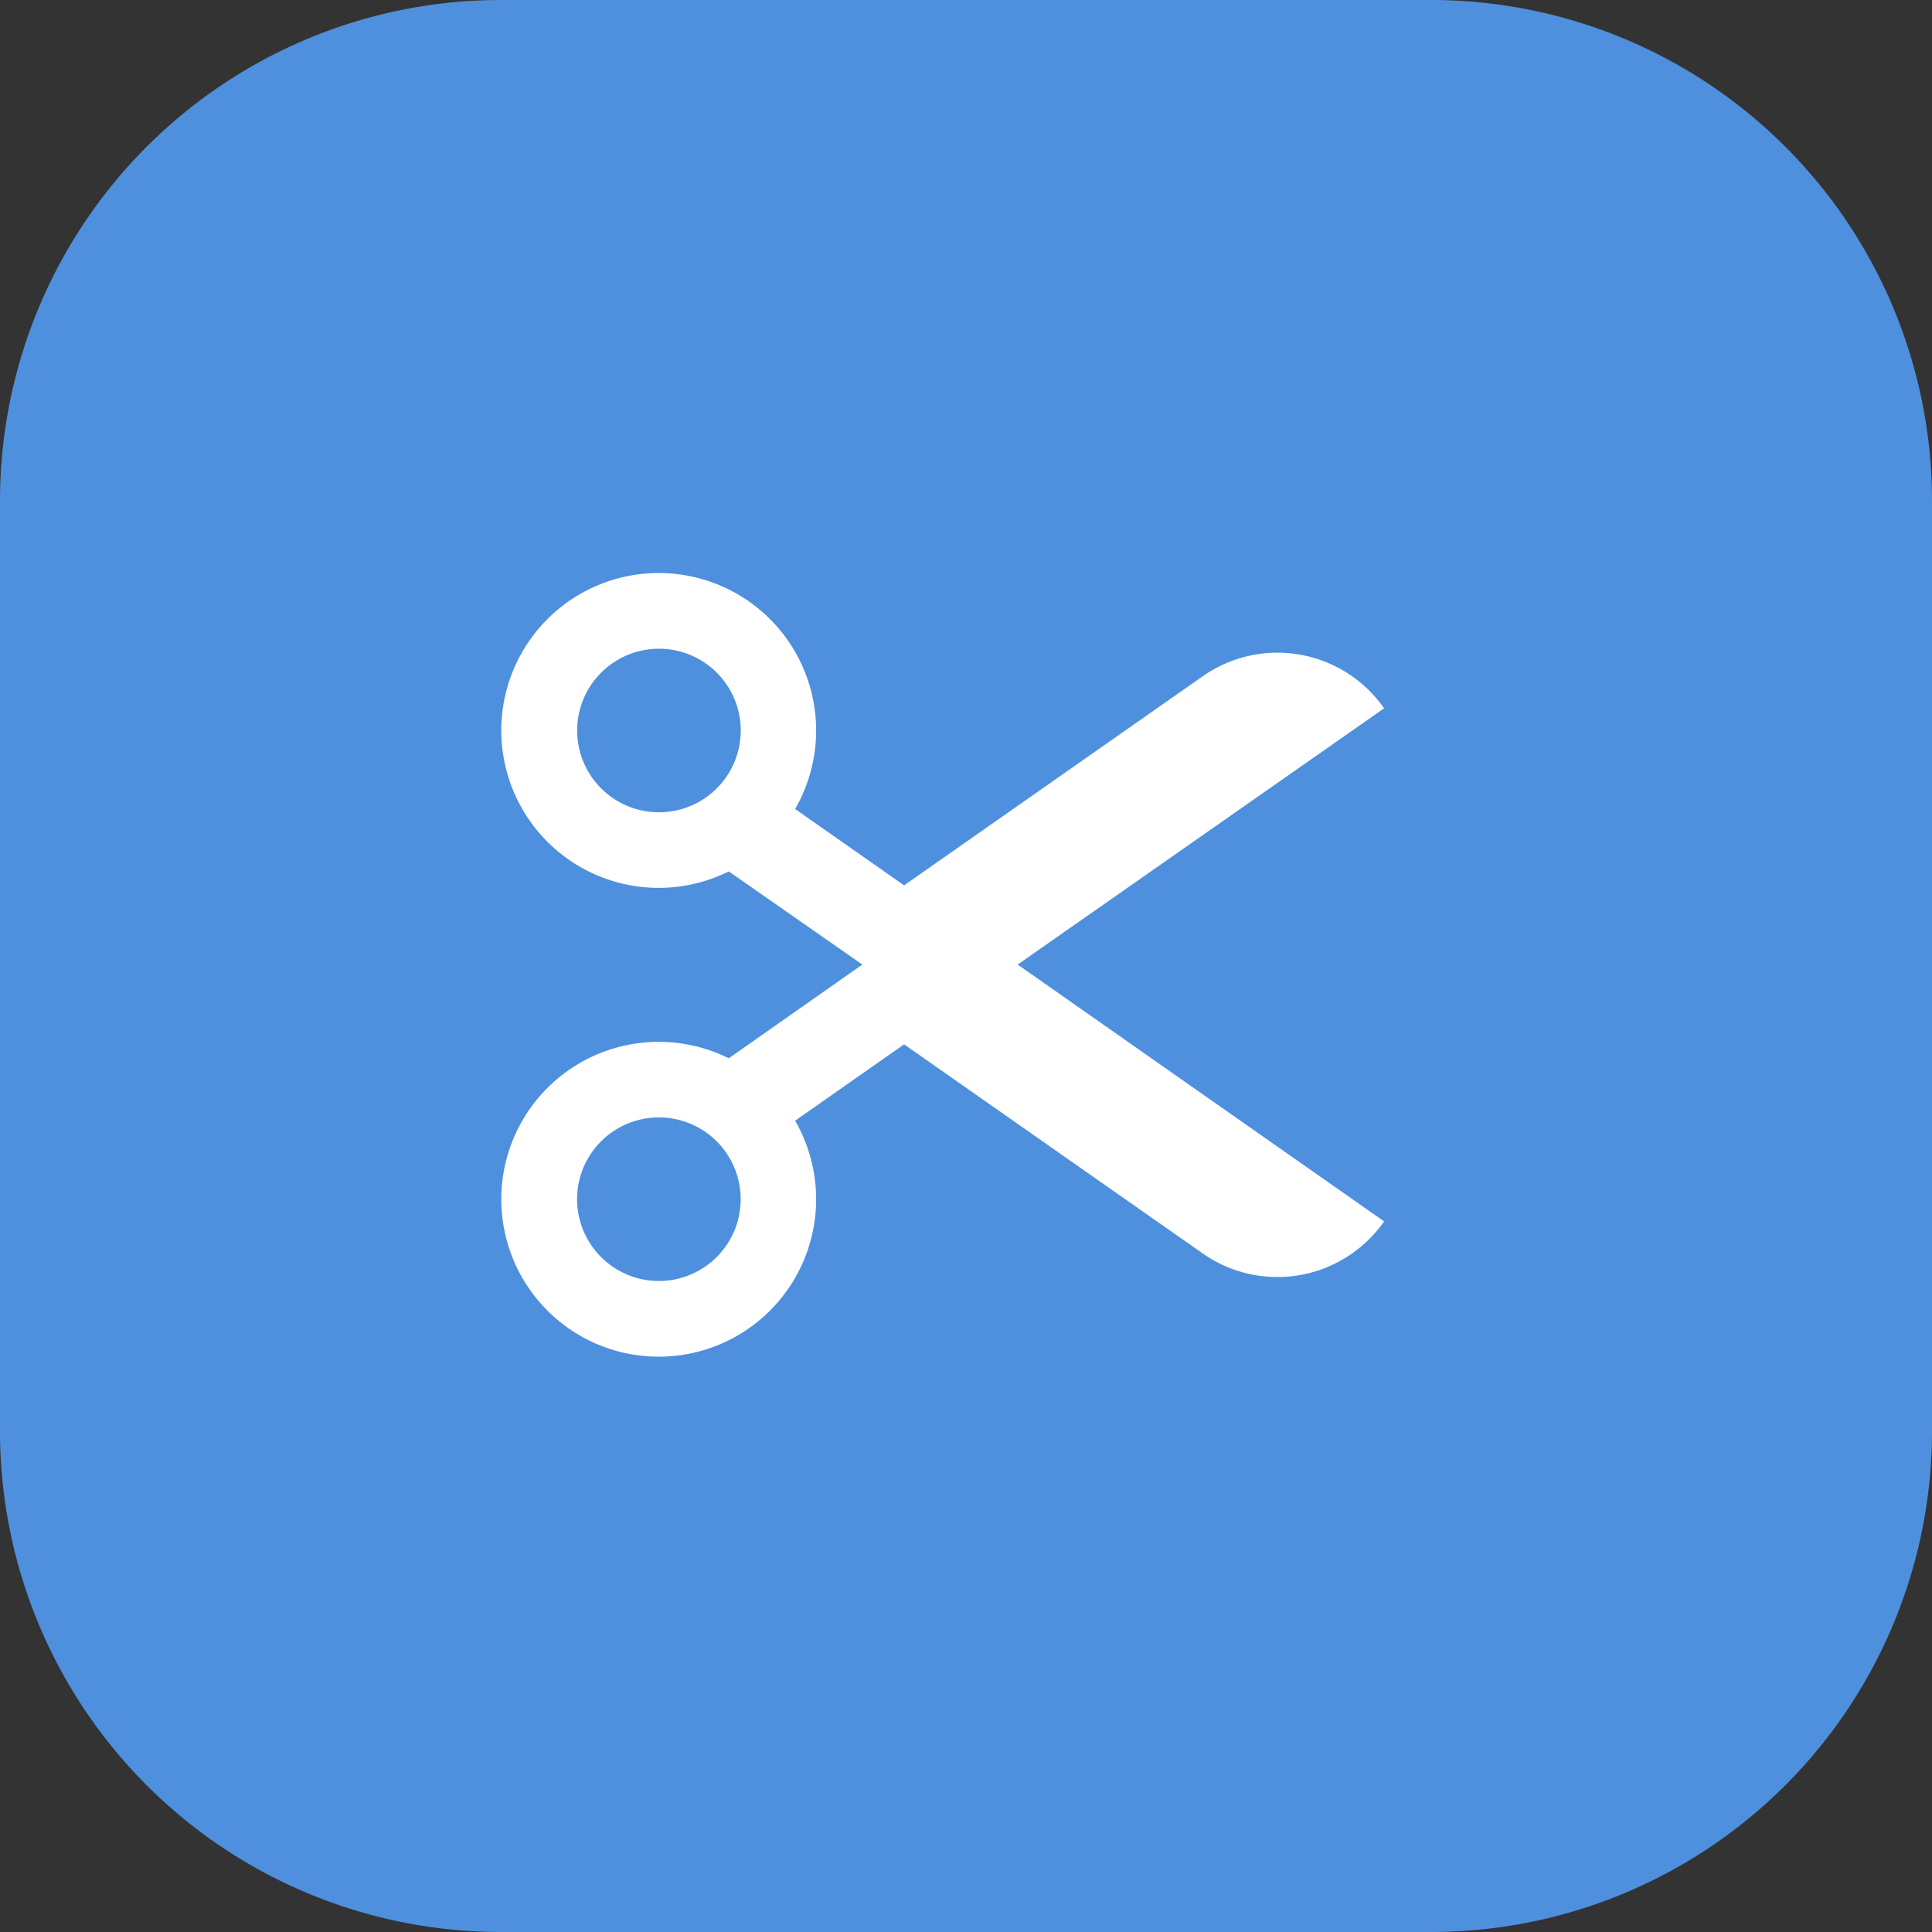 <svg xmlns="http://www.w3.org/2000/svg" width="27" height="27" viewBox="0 0 27 27">
  <rect x="0" y="0" width="27" height="27" fill="#333333" stroke="none"/>
  <g id="Group_21293" data-name="Group 21293" transform="translate(-954 -271)">
    <g id="Group_21116" data-name="Group 21116" transform="translate(-3)">
      <path id="Path_14030" data-name="Path 14030" d="M7,0H20a7,7,0,0,1,7,7V20a7,7,0,0,1-7,7H7a7,7,0,0,1-7-7V7A7,7,0,0,1,7,0Z" transform="translate(957 271)" fill="#4E90DE"/>
      <g id="Group_19525" data-name="Group 19525" transform="translate(964.368 279)">
        <g id="Group_10373" data-name="Group 10373" transform="translate(-0.368)">
          <g id="scissors_2_" data-name="scissors (2)" transform="translate(0)">
            <g id="Group_10336" data-name="Group 10336">
              <path id="Path_10840" data-name="Path 10840" d="M12.343,30.419a1.818,1.818,0,0,0-2.519-.459L5.635,32.893,4.112,31.826a2.2,2.2,0,1,0-.927.872L5.051,34,3.185,35.31a2.2,2.2,0,1,0,.927.872l1.523-1.067,4.189,2.933a1.818,1.818,0,0,0,2.519-.459L7.222,34ZM2.209,31.872a1.143,1.143,0,1,1,1.143-1.143A1.143,1.143,0,0,1,2.209,31.872Zm0,6.55A1.143,1.143,0,1,1,3.351,37.28,1.143,1.143,0,0,1,2.209,38.422Z" transform="translate(0 -28.52)" fill="#fff"/>
            </g>
          </g>
        </g>
      </g>
    </g>
  </g>
</svg>

